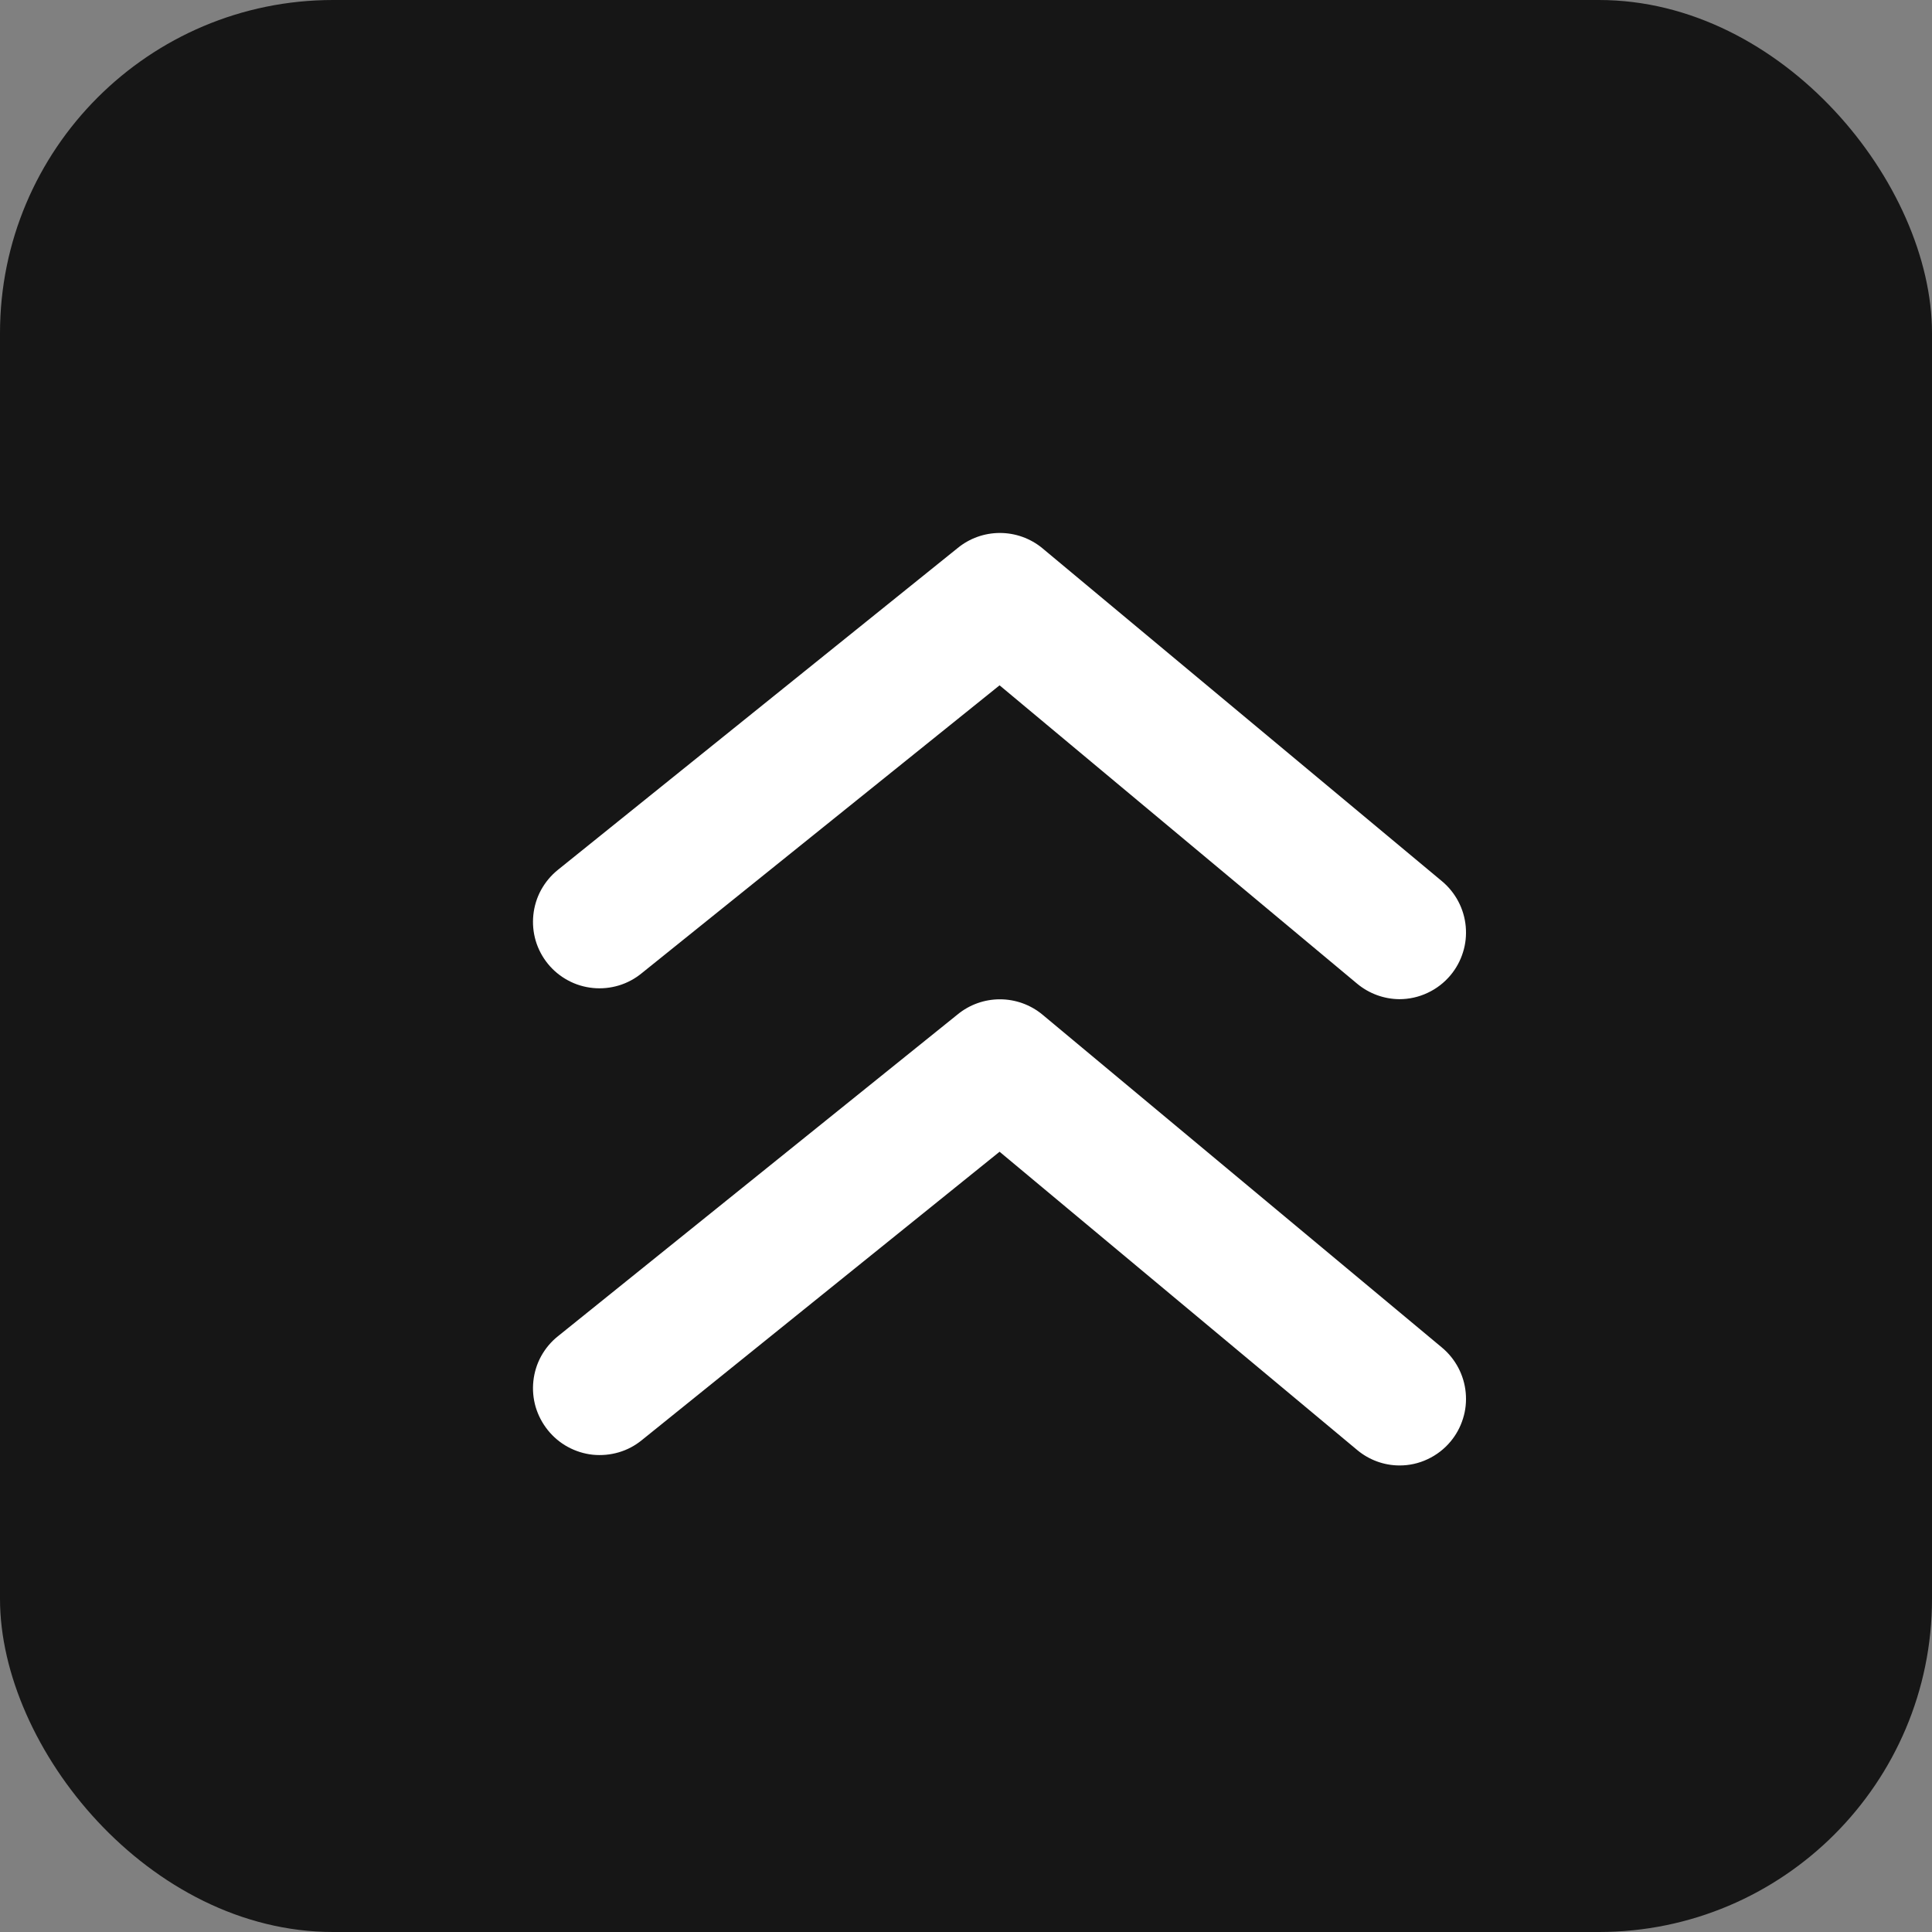 <svg width="29" height="29" viewBox="0 0 29 29" fill="none" xmlns="http://www.w3.org/2000/svg">
<rect x="0" y="0" width="29" height="29" fill="#808080" stroke="none"/>
<rect width="29" height="29" rx="5" fill="#161616"/>
<path d="M9.634 14.607L15.004 10.287L20.374 14.768C20.551 14.914 20.773 14.996 21.004 14.998C21.151 14.998 21.296 14.966 21.429 14.903C21.562 14.841 21.68 14.75 21.774 14.637C21.858 14.536 21.921 14.42 21.96 14.294C22 14.169 22.013 14.037 22.001 13.905C21.989 13.774 21.951 13.647 21.89 13.531C21.829 13.415 21.745 13.311 21.644 13.227L15.644 8.227C15.465 8.08 15.24 8 15.009 8C14.777 8 14.553 8.08 14.374 8.227L8.374 13.057C8.271 13.14 8.186 13.242 8.122 13.358C8.059 13.473 8.02 13.6 8.006 13.731C7.992 13.862 8.004 13.995 8.041 14.121C8.079 14.248 8.141 14.365 8.224 14.467C8.307 14.569 8.41 14.654 8.526 14.716C8.642 14.779 8.769 14.817 8.9 14.83C9.031 14.843 9.163 14.83 9.289 14.792C9.415 14.754 9.532 14.691 9.634 14.607Z" fill="white"/>
<path d="M15.644 15.227C15.465 15.08 15.24 15 15.009 15C14.777 15 14.553 15.08 14.374 15.227L8.374 20.058C8.271 20.14 8.186 20.242 8.122 20.358C8.059 20.473 8.02 20.6 8.006 20.731C7.992 20.862 8.004 20.995 8.041 21.121C8.079 21.247 8.141 21.365 8.224 21.468C8.306 21.57 8.408 21.656 8.524 21.719C8.64 21.782 8.767 21.822 8.898 21.836C9.029 21.849 9.161 21.837 9.287 21.8C9.414 21.763 9.531 21.701 9.634 21.617L15.004 17.288L20.374 21.767C20.551 21.914 20.773 21.996 21.004 21.997C21.151 21.998 21.296 21.966 21.429 21.903C21.562 21.841 21.68 21.75 21.774 21.637C21.858 21.536 21.921 21.42 21.96 21.294C22 21.169 22.013 21.037 22.001 20.905C21.989 20.774 21.951 20.647 21.89 20.531C21.829 20.415 21.745 20.311 21.644 20.227L15.644 15.227Z" fill="white"/>
</svg>
